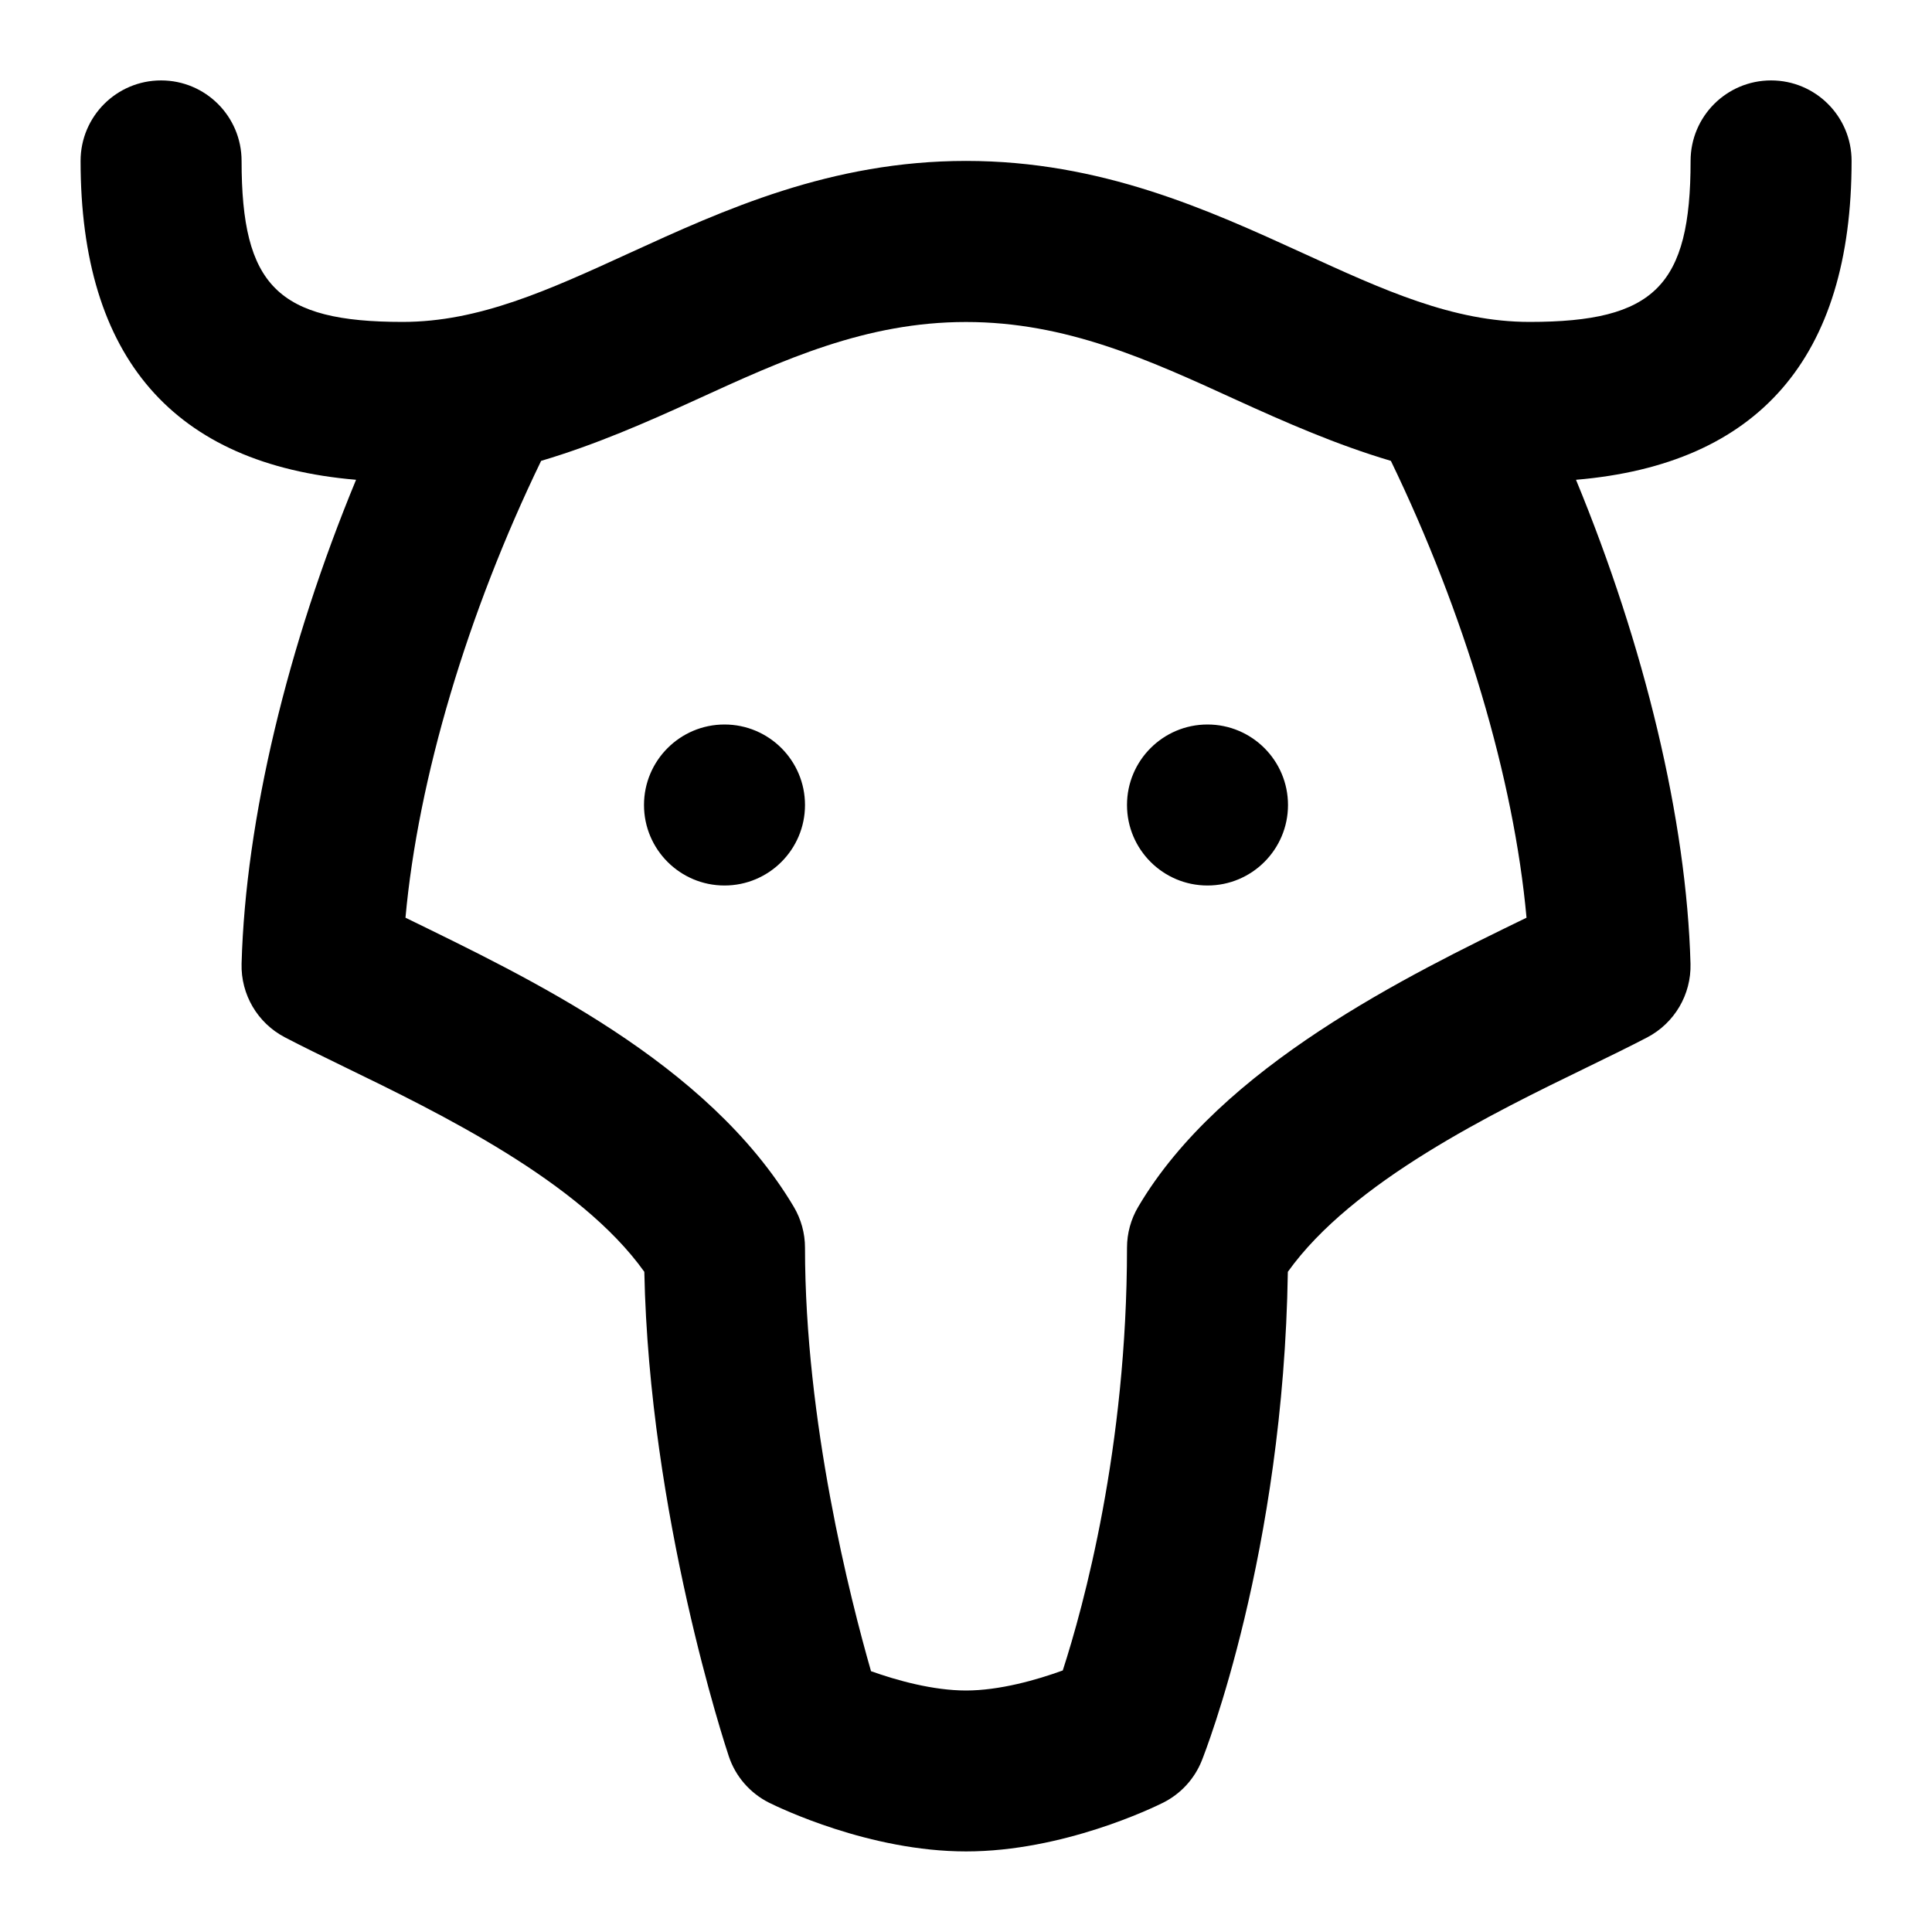 <svg id="Layer_1" viewBox="0 0 24 24" xmlns="http://www.w3.org/2000/svg" data-name="Layer 1"><path d="m10 10c0 .552-.448 1-1 1s-1-.448-1-1 .448-1 1-1 1 .448 1 1zm5-1c-.552 0-1 .448-1 1s.448 1 1 1 1-.448 1-1-.448-1-1-1zm4.578-3.039c.85 2.058 1.373 4.222 1.422 6.012.01.381-.198.735-.536.913-.214.112-.467.235-.744.37-1.177.572-2.92 1.42-3.722 2.543-.054 3.493-1.027 5.966-1.069 6.072-.091.228-.263.414-.481.523-.124.062-1.246.605-2.447.605s-2.323-.544-2.447-.605c-.237-.119-.418-.327-.501-.578-.042-.125-.988-2.997-1.049-6.017-.801-1.124-2.545-1.972-3.723-2.544-.277-.135-.53-.258-.744-.37-.338-.177-.546-.531-.536-.913.049-1.79.571-3.954 1.422-6.012-2.262-.192-3.422-1.512-3.422-3.961 0-.552.447-1 1-1s1 .448 1 1c0 1.551.448 2 2 2 .951 0 1.815-.396 2.815-.854 1.175-.538 2.506-1.146 4.185-1.146s3.01.609 4.185 1.146c1 .458 1.864.854 2.815.854 1.552 0 2-.449 2-2 0-.552.447-1 1-1s1 .448 1 1c0 2.449-1.16 3.769-3.422 3.961zm-.615 5.439c-.157-1.732-.772-3.786-1.685-5.675-.675-.2-1.308-.478-1.926-.76-1.084-.496-2.108-.965-3.352-.965s-2.268.469-3.352.965c-.617.282-1.251.56-1.926.76-.914 1.889-1.528 3.943-1.685 5.675 1.523.745 3.755 1.794 4.824 3.592.091.154.139.329.139.508 0 2.158.561 4.357.82 5.26.322.115.772.24 1.18.24.416 0 .878-.131 1.202-.249.257-.793.798-2.763.798-5.251 0-.179.048-.354.139-.508 1.028-1.747 3.36-2.88 4.824-3.592z"/></svg>